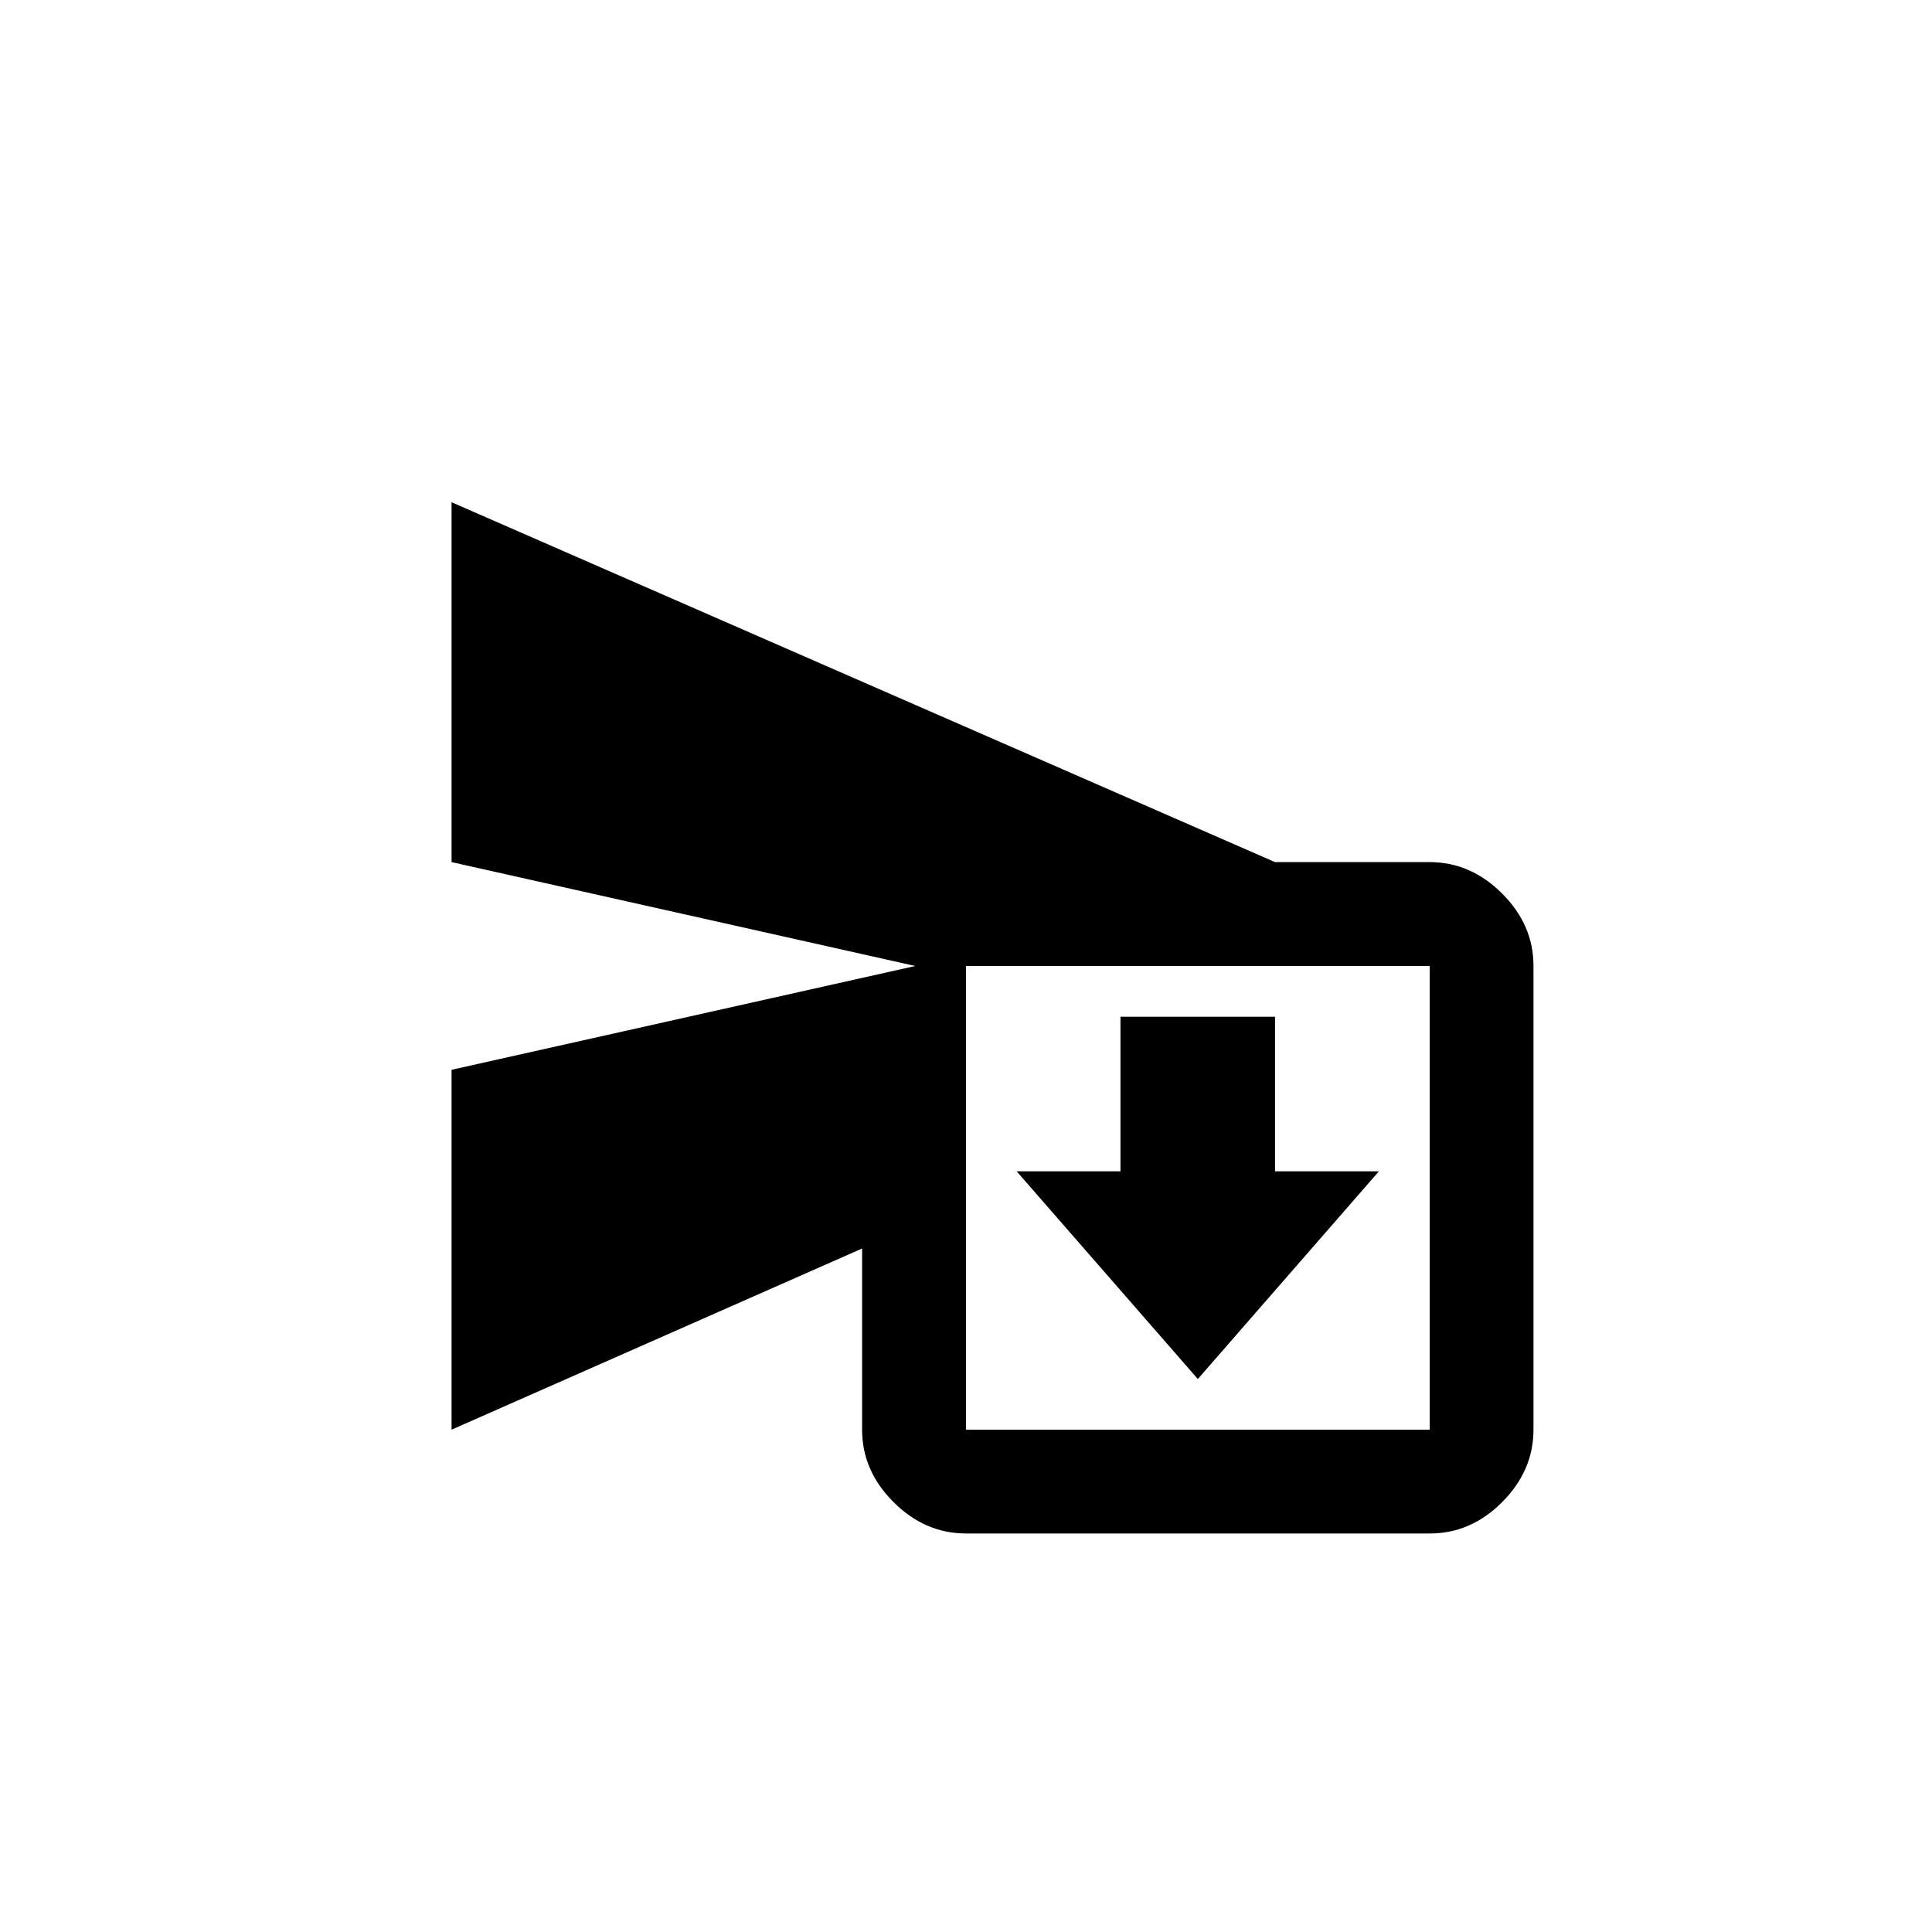 <!-- Generated by IcoMoon.io -->
<svg version="1.1" xmlns="http://www.w3.org/2000/svg" width="40" height="40" viewBox="0 0 40 40">
<title>mt-send_and_archive</title>
<path d="M24.8 28.551l-3.751-4.3h2.149v-3.2h3.2v3.2h2.151zM29.6 29.6v-9.6h-9.6v9.6h9.6zM29.6 17.849q0.849 0 1.5 0.651t0.649 1.5v9.6q0 0.849-0.649 1.5t-1.5 0.649h-9.6q-0.849 0-1.5-0.649t-0.651-1.5v-3.751l-8.5 3.751v-7.451l9.6-2.149-9.6-2.151v-7.451l17.049 7.451h3.2z"></path>
</svg>
